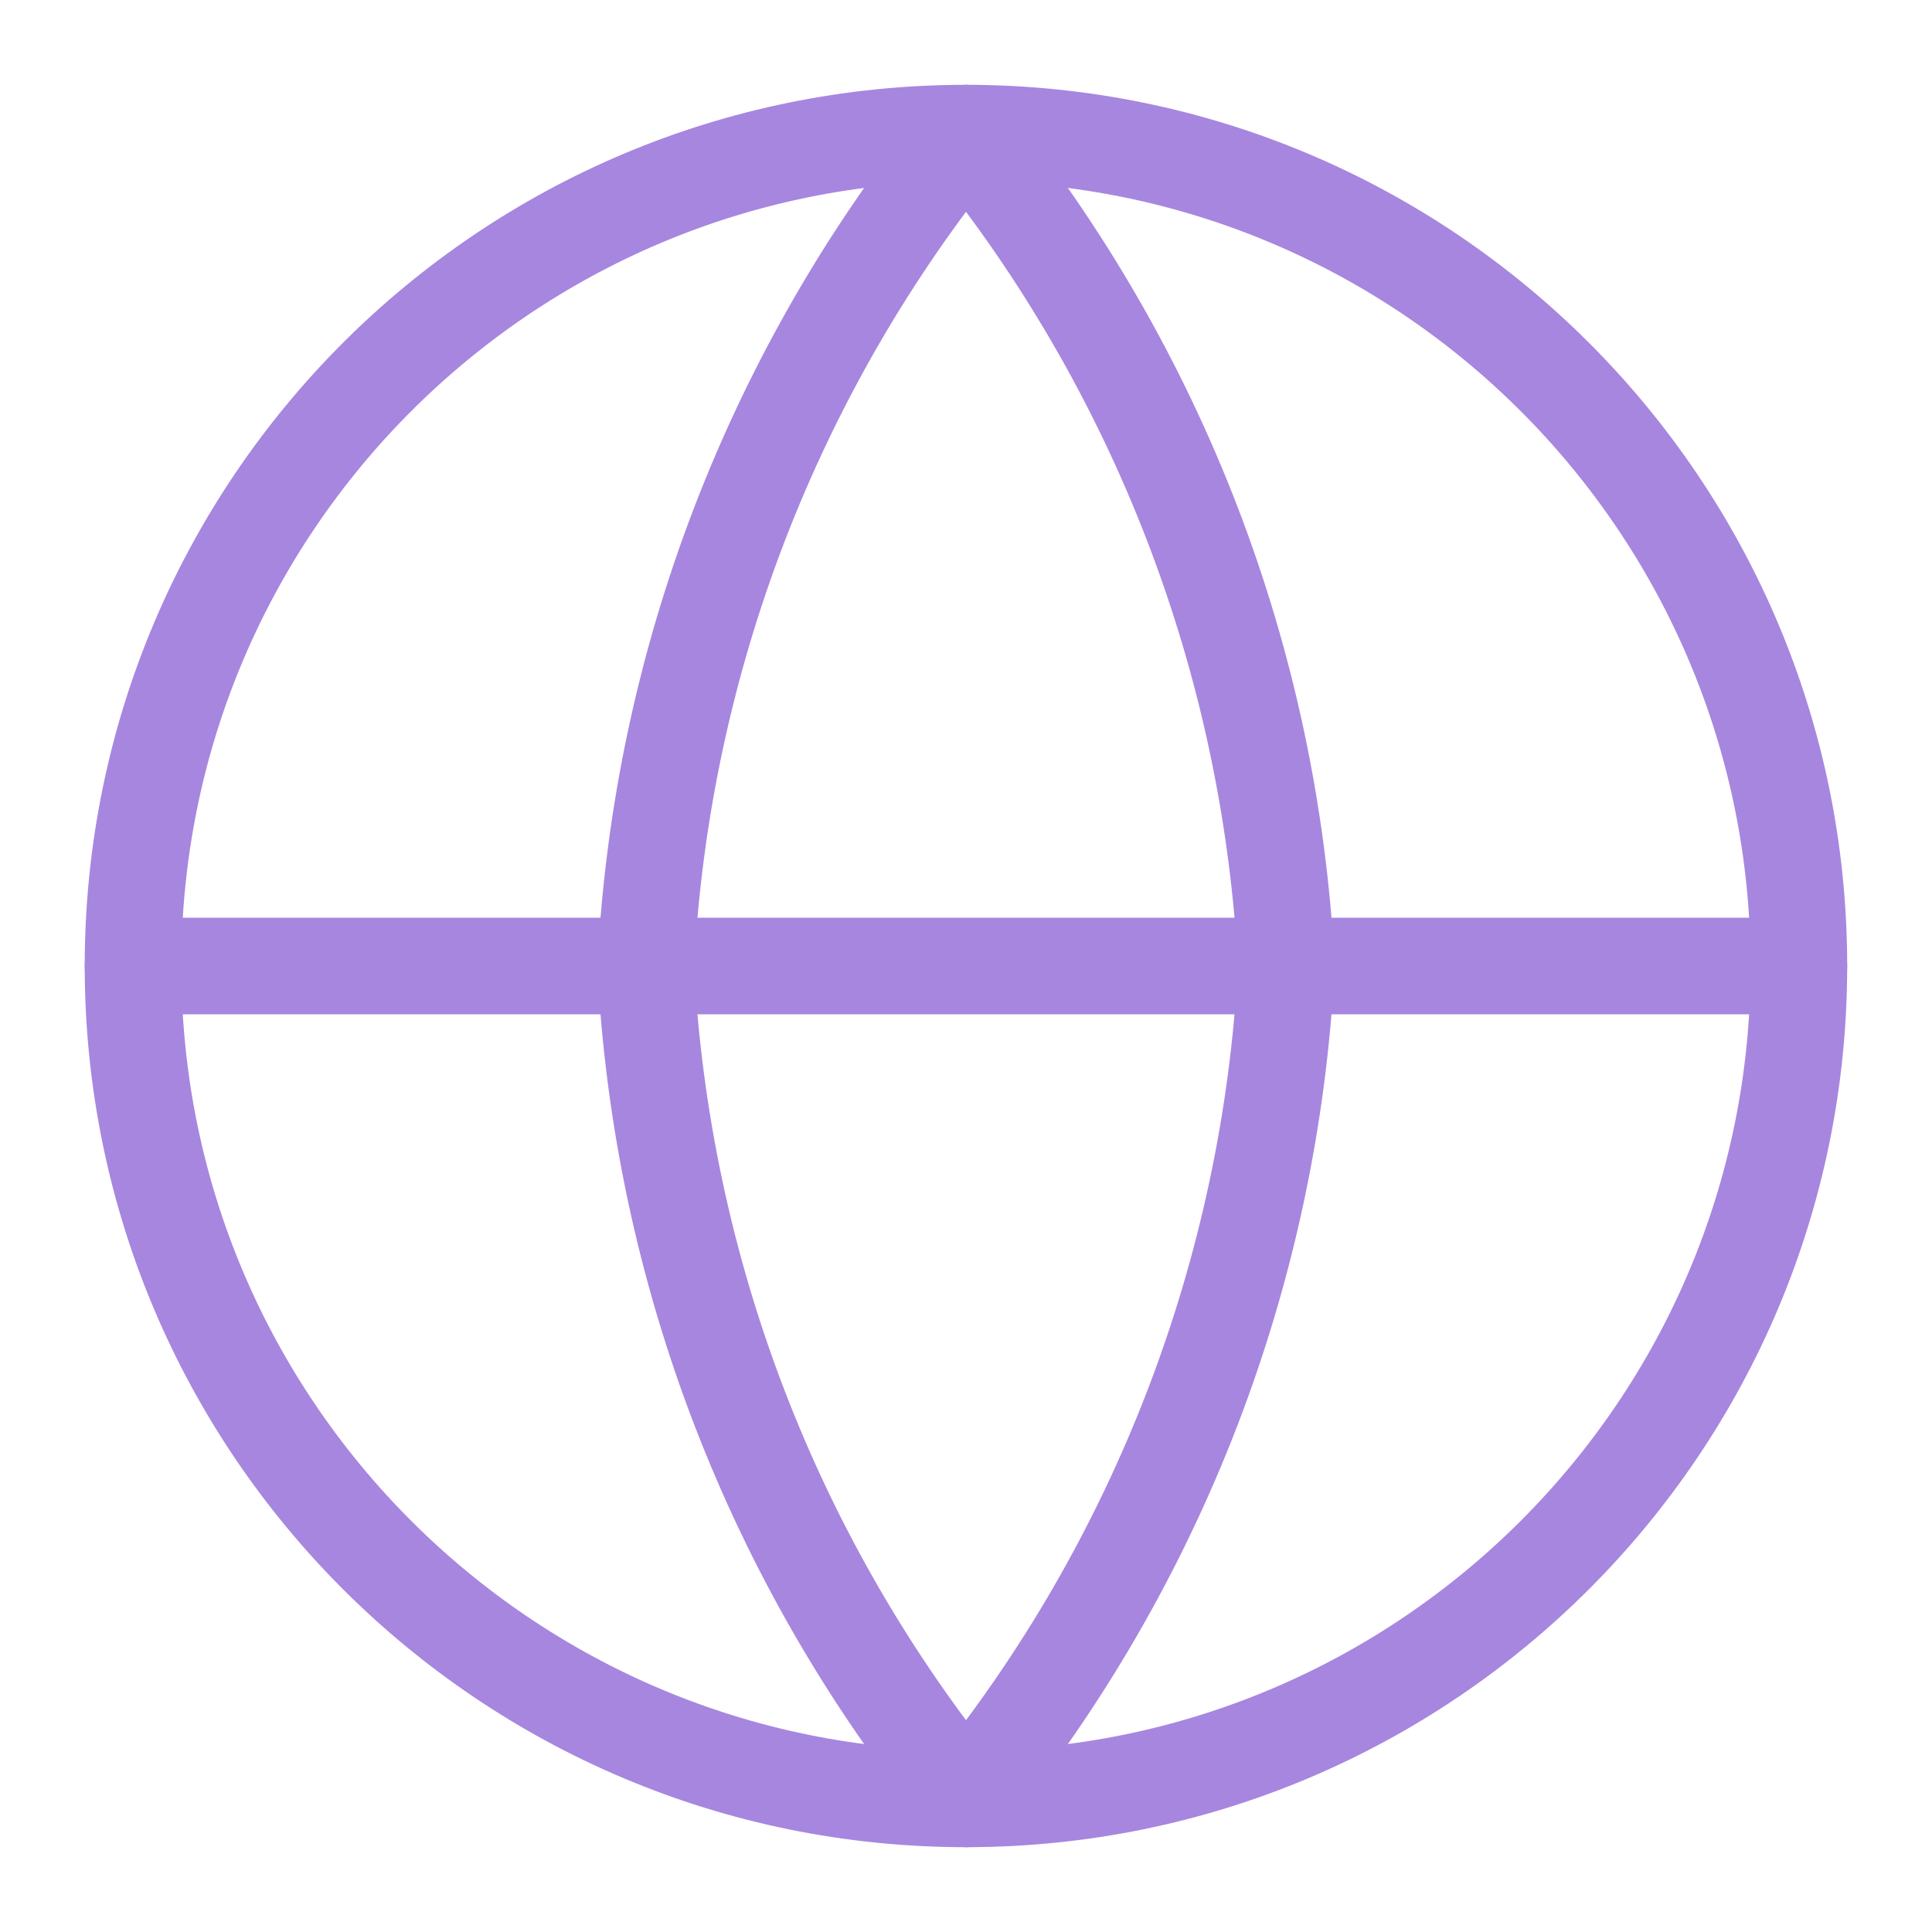 <svg width="20" height="20" viewBox="0 0 20 20" fill="none" xmlns="http://www.w3.org/2000/svg">
<g clip-path="url(#clip0_121_357)">
<path d="M10 18.622C14.762 18.622 18.622 14.762 18.622 10C18.622 5.238 14.762 1.378 10 1.378C5.238 1.378 1.377 5.238 1.377 10C1.377 14.762 5.238 18.622 10 18.622Z" stroke="#A786DF" stroke-linecap="round" stroke-linejoin="round"/>
<path d="M1.377 10H18.622" stroke="#A786DF" stroke-linecap="round" stroke-linejoin="round"/>
<path d="M13.316 10C13.153 13.153 11.992 16.173 10 18.622C8.008 16.173 6.846 13.153 6.684 10C6.846 6.847 8.008 3.827 10 1.378C11.992 3.827 13.153 6.847 13.316 10Z" stroke="#A786DF" stroke-linecap="round" stroke-linejoin="round"/>
</g>
<defs>
<clipPath id="clip0_121_357">
<rect width="20" height="20" fill="white"/>
</clipPath>
</defs>
</svg>
